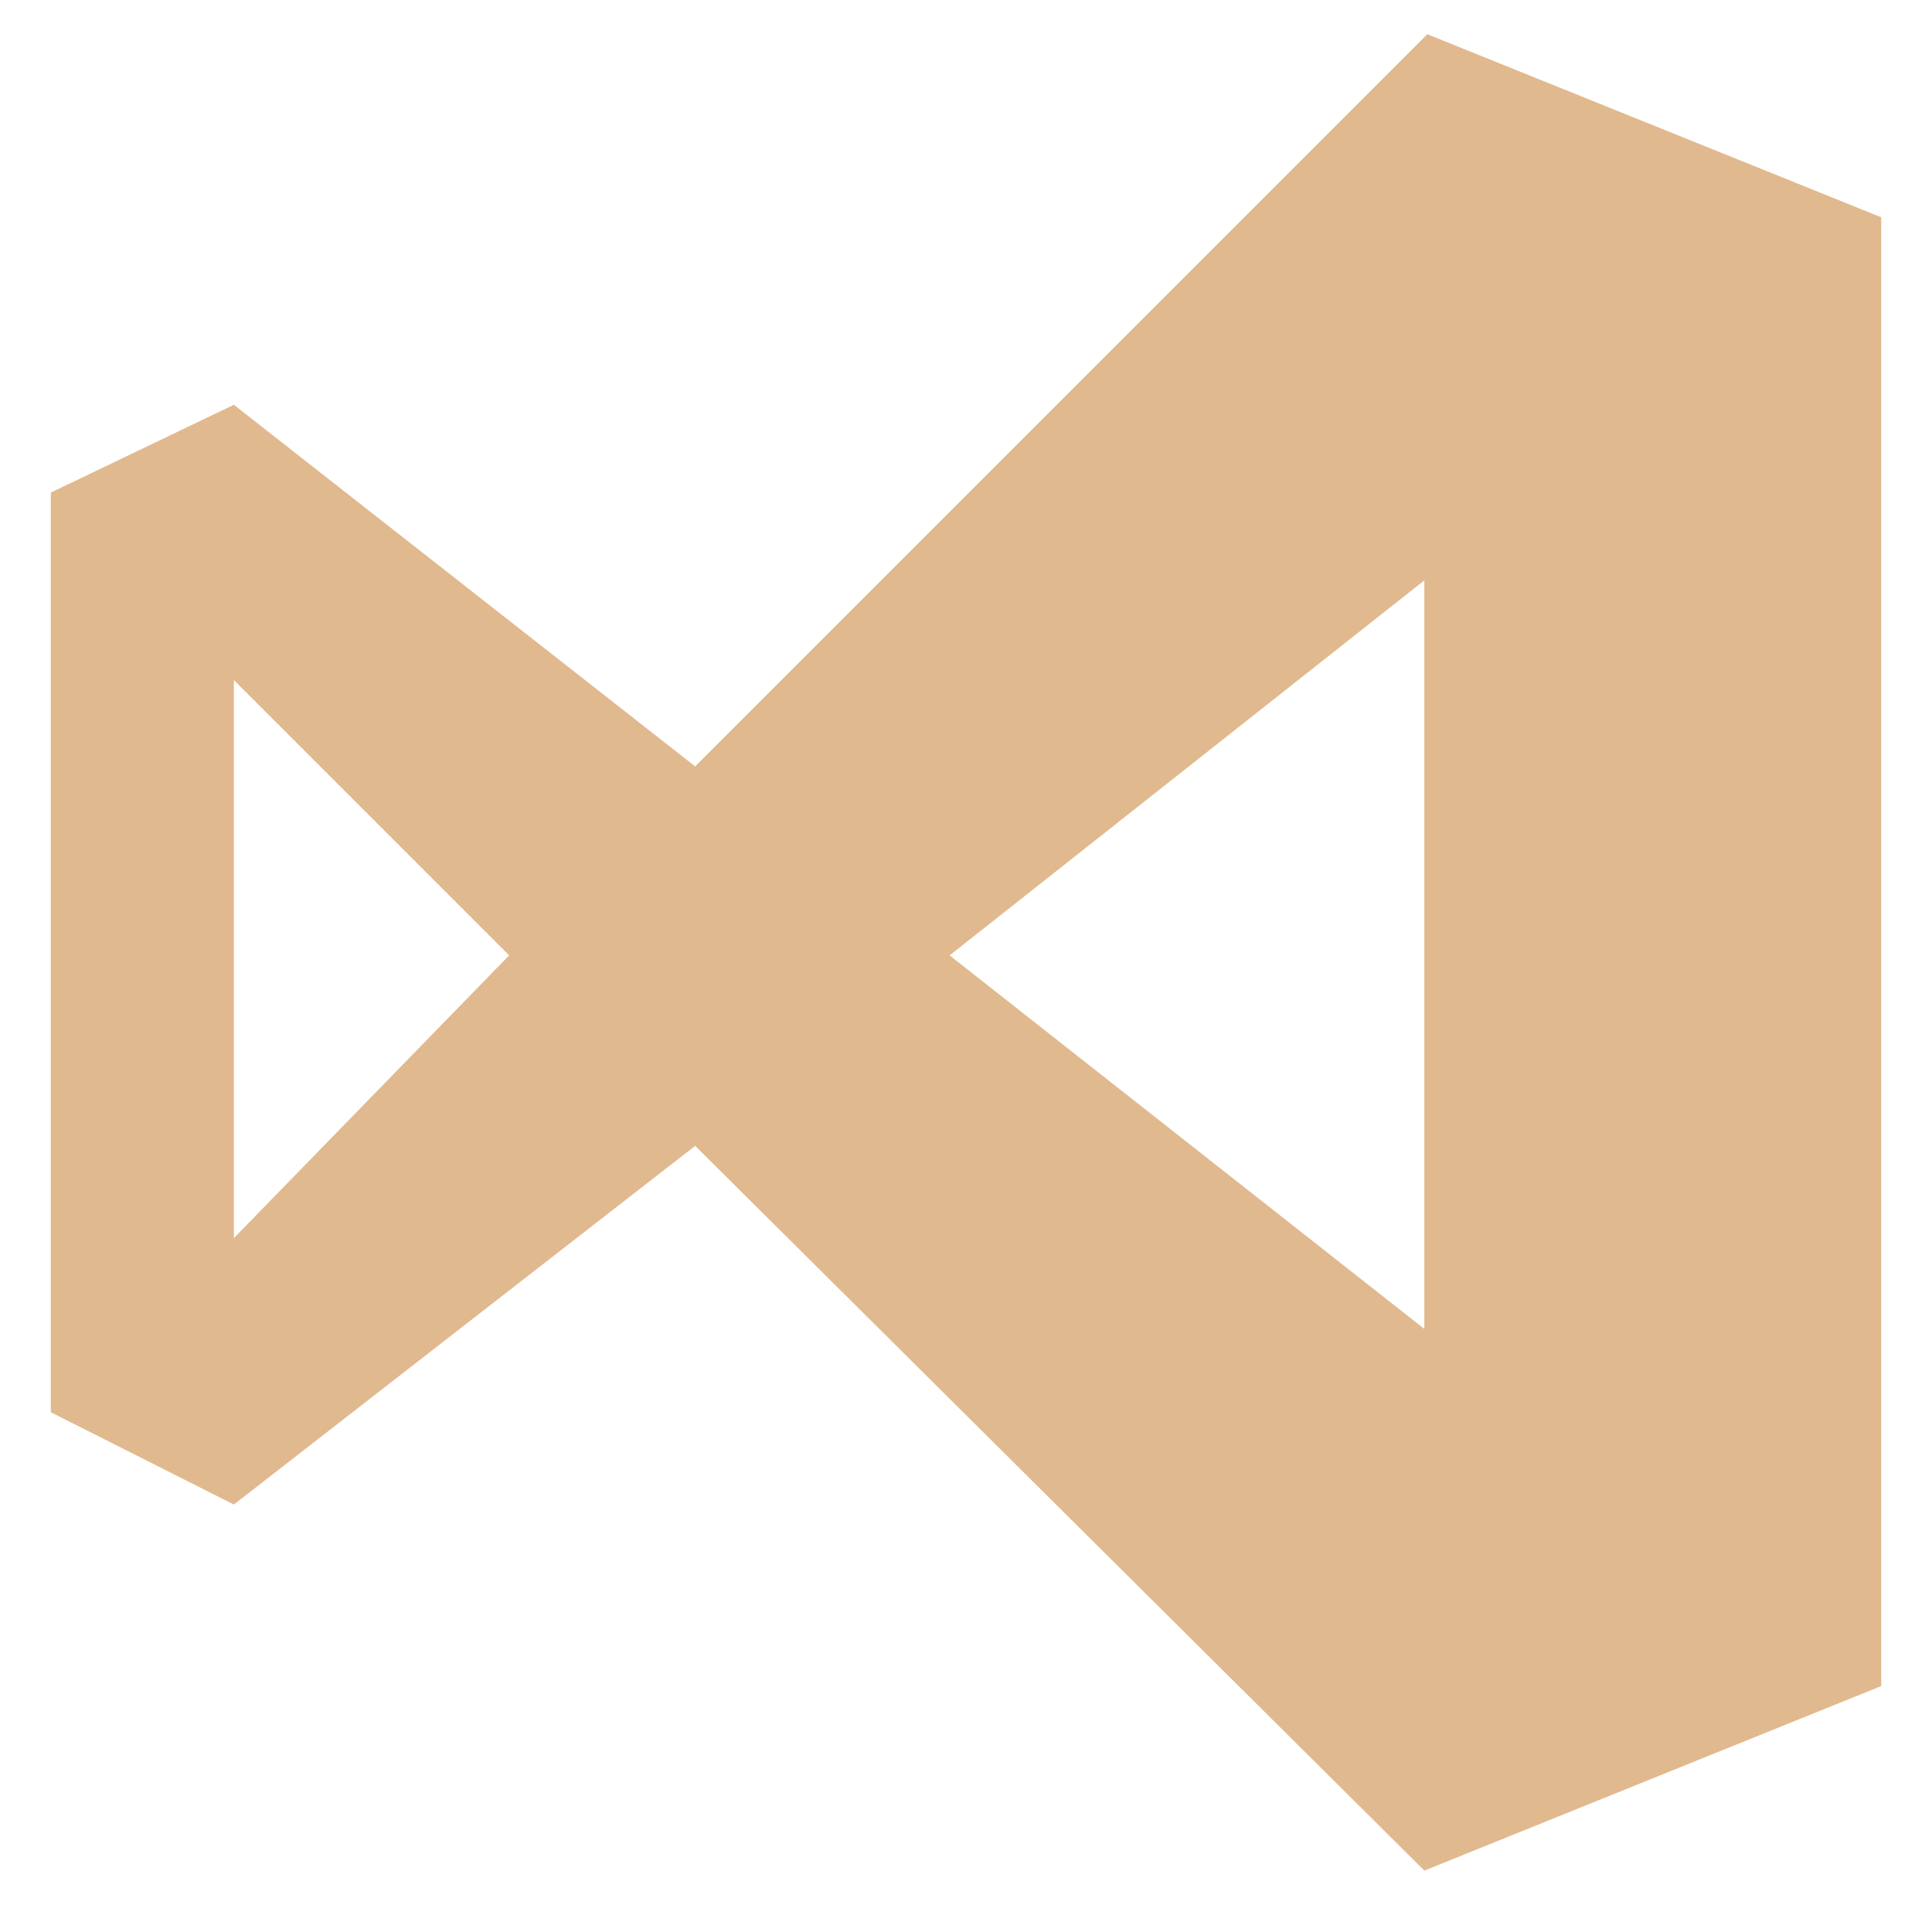 <svg width="71" height="70" viewBox="0 0 71 70" fill="none" xmlns="http://www.w3.org/2000/svg">
<path d="M52.453 1.258L69.133 7.984V61.961L52.344 68.742L25.547 42.109L8.594 55.289L1.867 51.898V18.102L8.594 14.875L25.547 28.164L52.453 1.258ZM8.594 24.992V45.5L18.711 35.109L8.594 24.992ZM34.898 35.109L52.344 48.836V21.328L34.898 35.109Z" fill="#E1B98E"/>
</svg>
